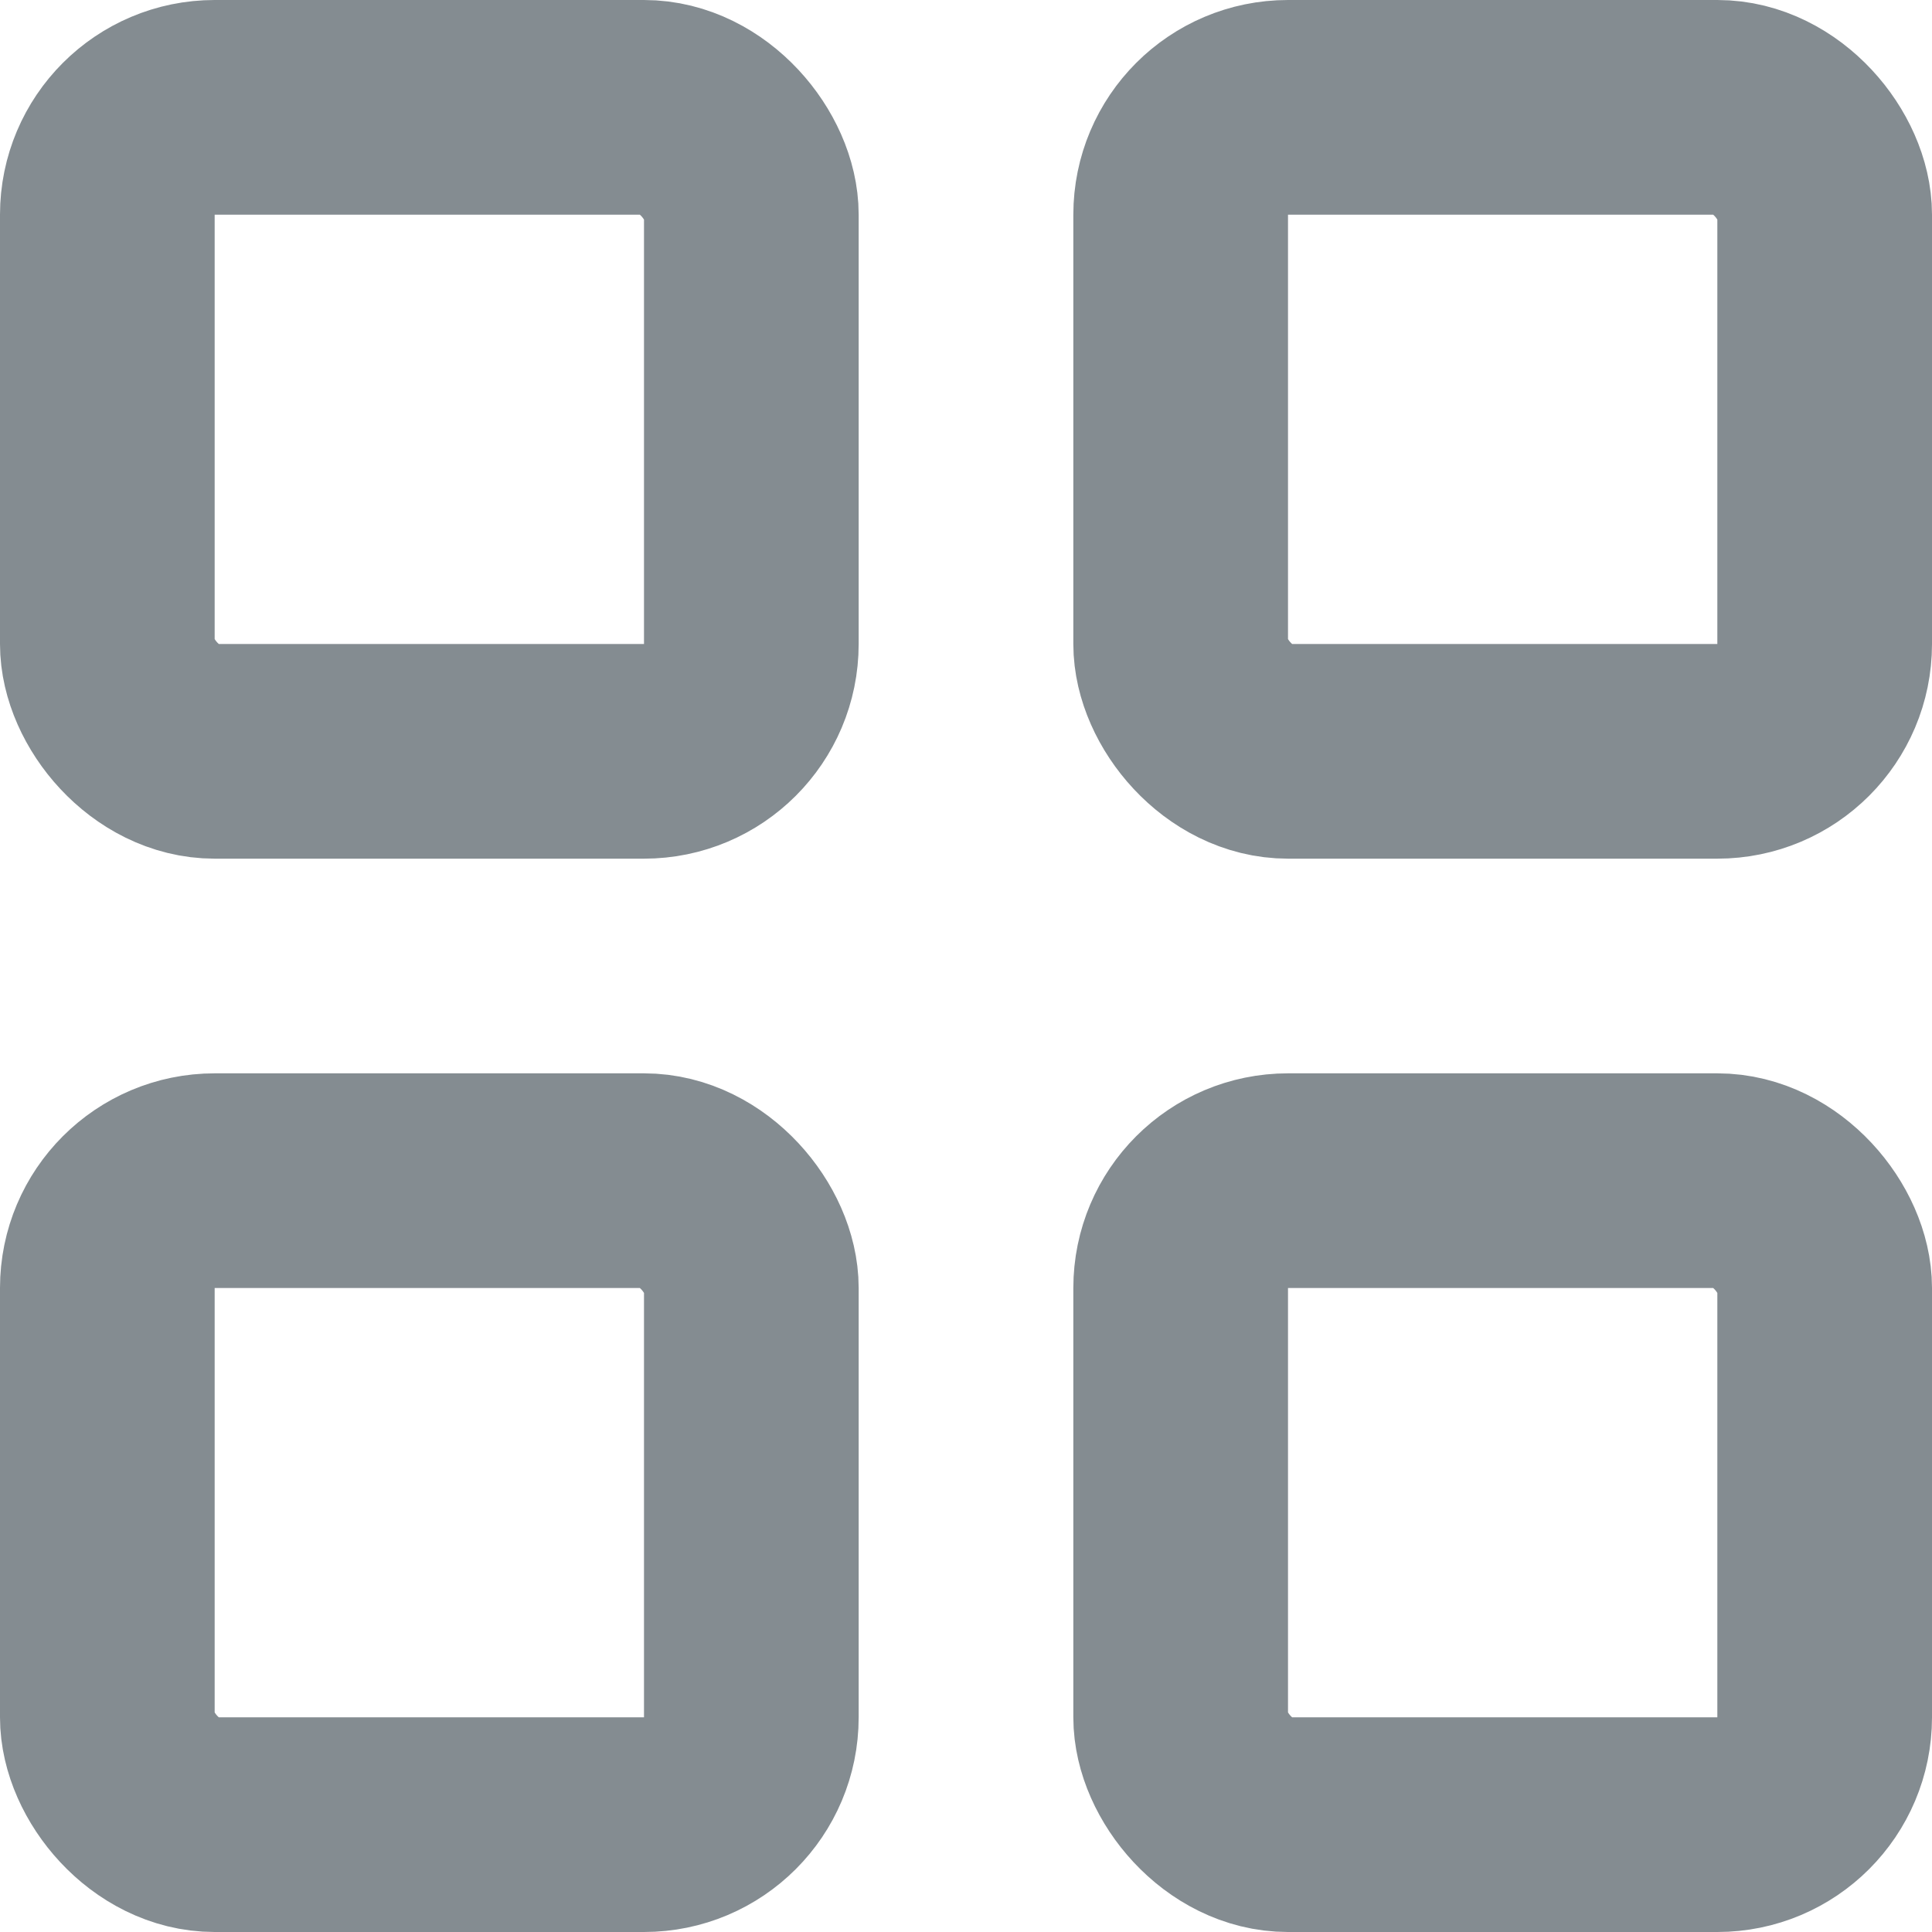 <svg width="18" height="18" viewBox="0 0 18 18" fill="none" xmlns="http://www.w3.org/2000/svg">
<rect x="1" y="1" width="6" height="6" rx="1" stroke="#848C91" stroke-width="2"/>
<rect x="11" y="1" width="6" height="6" rx="1" stroke="#848C91" stroke-width="2"/>
<rect x="11" y="11" width="6" height="6" rx="1" stroke="#848C91" stroke-width="2"/>
<rect x="1" y="11" width="6" height="6" rx="1" stroke="#848C91" stroke-width="2"/>
</svg>
